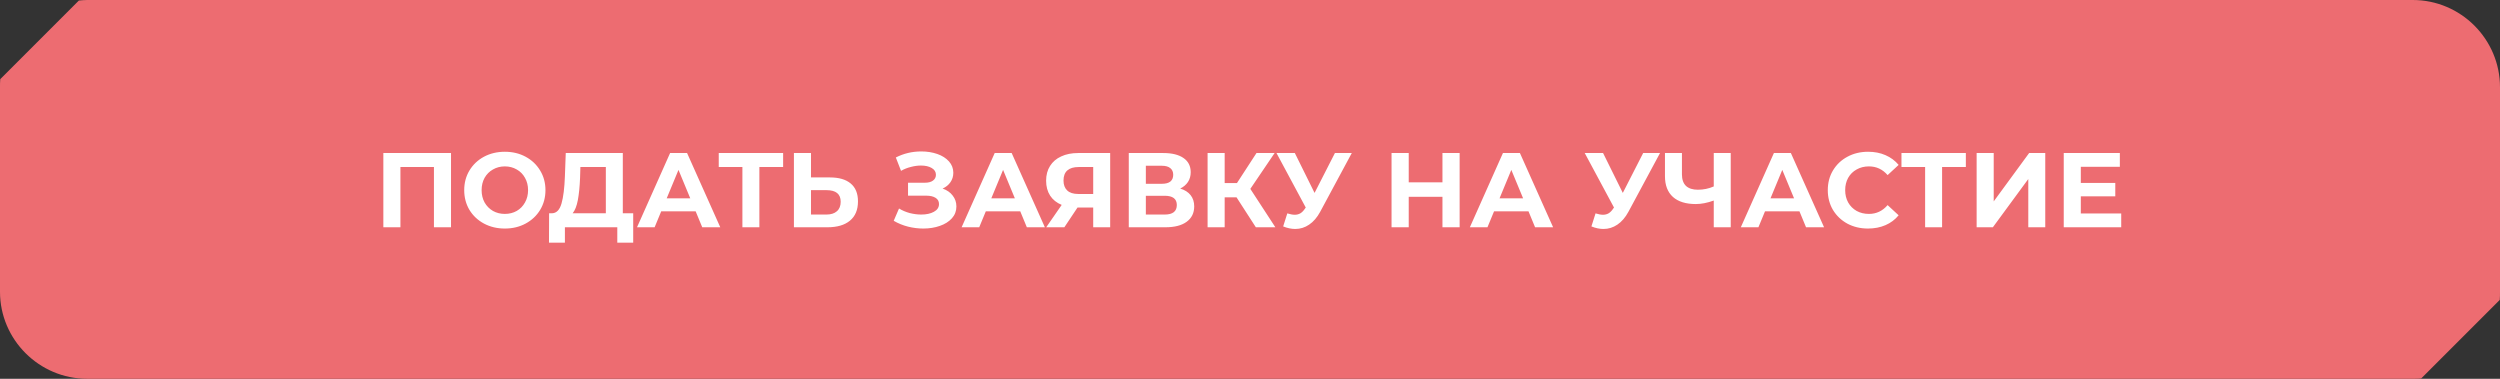 <svg width="330" height="50" viewBox="0 0 330 50" fill="none" xmlns="http://www.w3.org/2000/svg">
<rect x="0" y="0" width="330" height="50" fill="#333333" stroke="none"/>
<path d="M11.522 50H318.478C318.837 50 319.232 50 319.591 49.964L329.964 39.591C330 39.232 330 38.873 330 38.478V11.522C330 5.169 324.831 0 318.478 0H11.522C11.163 0 10.768 0.036 10.409 0.072L0.036 10.445C6.37025e-07 10.804 0 11.163 0 11.558V38.514C0 44.831 5.169 50 11.522 50Z" fill="#ED6C71"/>
<path d="M59.534 20.2V30H57.28V22.048H52.856V30H50.602V20.2H59.534ZM66.639 30.168C65.622 30.168 64.703 29.949 63.881 29.51C63.069 29.071 62.43 28.469 61.963 27.704C61.506 26.929 61.277 26.061 61.277 25.1C61.277 24.139 61.506 23.275 61.963 22.51C62.43 21.735 63.069 21.129 63.881 20.69C64.703 20.251 65.622 20.032 66.639 20.032C67.656 20.032 68.571 20.251 69.383 20.69C70.195 21.129 70.835 21.735 71.301 22.51C71.768 23.275 72.001 24.139 72.001 25.1C72.001 26.061 71.768 26.929 71.301 27.704C70.835 28.469 70.195 29.071 69.383 29.51C68.571 29.949 67.656 30.168 66.639 30.168ZM66.639 28.236C67.218 28.236 67.74 28.105 68.207 27.844C68.674 27.573 69.038 27.2 69.299 26.724C69.57 26.248 69.705 25.707 69.705 25.1C69.705 24.493 69.57 23.952 69.299 23.476C69.038 23 68.674 22.631 68.207 22.37C67.74 22.099 67.218 21.964 66.639 21.964C66.061 21.964 65.538 22.099 65.071 22.37C64.605 22.631 64.236 23 63.965 23.476C63.704 23.952 63.573 24.493 63.573 25.1C63.573 25.707 63.704 26.248 63.965 26.724C64.236 27.2 64.605 27.573 65.071 27.844C65.538 28.105 66.061 28.236 66.639 28.236ZM83.583 28.152V32.03H81.483V30H74.567V32.03H72.467L72.481 28.152H72.873C73.461 28.133 73.876 27.704 74.119 26.864C74.362 26.024 74.511 24.825 74.567 23.266L74.679 20.2H82.211V28.152H83.583ZM76.569 23.476C76.522 24.643 76.424 25.623 76.275 26.416C76.126 27.2 75.897 27.779 75.589 28.152H79.971V22.048H76.611L76.569 23.476ZM91.828 27.9H87.278L86.41 30H84.086L88.454 20.2H90.694L95.076 30H92.696L91.828 27.9ZM91.114 26.178L89.56 22.426L88.006 26.178H91.114ZM103.373 22.048H100.237V30H97.997V22.048H94.875V20.2H103.373V22.048ZM109.543 23.42C110.738 23.42 111.652 23.686 112.287 24.218C112.931 24.75 113.253 25.539 113.253 26.584C113.253 27.695 112.898 28.544 112.189 29.132C111.489 29.711 110.5 30 109.221 30H104.797V20.2H107.051V23.42H109.543ZM109.095 28.32C109.683 28.32 110.14 28.175 110.467 27.886C110.803 27.597 110.971 27.177 110.971 26.626C110.971 25.609 110.346 25.1 109.095 25.1H107.051V28.32H109.095ZM124.424 24.89C124.993 25.086 125.436 25.394 125.754 25.814C126.08 26.225 126.244 26.705 126.244 27.256C126.244 27.853 126.048 28.371 125.656 28.81C125.264 29.249 124.732 29.585 124.06 29.818C123.397 30.051 122.669 30.168 121.876 30.168C121.204 30.168 120.532 30.084 119.86 29.916C119.197 29.748 118.567 29.491 117.97 29.146L118.67 27.522C119.099 27.783 119.57 27.984 120.084 28.124C120.606 28.255 121.115 28.32 121.61 28.32C122.282 28.32 122.837 28.199 123.276 27.956C123.724 27.713 123.948 27.373 123.948 26.934C123.948 26.57 123.794 26.295 123.486 26.108C123.187 25.921 122.776 25.828 122.254 25.828H119.86V24.12H122.086C122.543 24.12 122.898 24.027 123.15 23.84C123.411 23.653 123.542 23.397 123.542 23.07C123.542 22.687 123.355 22.389 122.982 22.174C122.618 21.959 122.146 21.852 121.568 21.852C121.138 21.852 120.695 21.913 120.238 22.034C119.78 22.146 119.346 22.319 118.936 22.552L118.25 20.788C119.286 20.256 120.406 19.99 121.61 19.99C122.375 19.99 123.08 20.102 123.724 20.326C124.368 20.55 124.881 20.877 125.264 21.306C125.646 21.735 125.838 22.235 125.838 22.804C125.838 23.271 125.712 23.686 125.46 24.05C125.208 24.414 124.862 24.694 124.424 24.89ZM134.675 27.9H130.125L129.257 30H126.933L131.301 20.2H133.541L137.923 30H135.543L134.675 27.9ZM133.961 26.178L132.407 22.426L130.853 26.178H133.961ZM146.543 20.2V30H144.303V27.396H142.231L140.495 30H138.101L140.145 27.046C139.482 26.775 138.974 26.369 138.619 25.828C138.264 25.277 138.087 24.619 138.087 23.854C138.087 23.098 138.26 22.449 138.605 21.908C138.95 21.357 139.44 20.937 140.075 20.648C140.71 20.349 141.456 20.2 142.315 20.2H146.543ZM142.371 22.048C141.727 22.048 141.232 22.197 140.887 22.496C140.551 22.795 140.383 23.238 140.383 23.826C140.383 24.395 140.546 24.834 140.873 25.142C141.2 25.45 141.68 25.604 142.315 25.604H144.303V22.048H142.371ZM155.788 24.89C156.386 25.067 156.843 25.357 157.16 25.758C157.478 26.159 157.636 26.654 157.636 27.242C157.636 28.11 157.305 28.787 156.642 29.272C155.989 29.757 155.051 30 153.828 30H148.998V20.2H153.562C154.701 20.2 155.588 20.419 156.222 20.858C156.857 21.297 157.174 21.922 157.174 22.734C157.174 23.219 157.053 23.649 156.81 24.022C156.568 24.386 156.227 24.675 155.788 24.89ZM151.252 24.26H153.366C153.861 24.26 154.234 24.162 154.486 23.966C154.738 23.761 154.864 23.462 154.864 23.07C154.864 22.687 154.734 22.393 154.472 22.188C154.22 21.983 153.852 21.88 153.366 21.88H151.252V24.26ZM153.744 28.32C154.808 28.32 155.34 27.9 155.34 27.06C155.34 26.248 154.808 25.842 153.744 25.842H151.252V28.32H153.744ZM163.224 26.052H161.656V30H159.402V20.2H161.656V24.162H163.28L165.856 20.2H168.25L165.044 24.932L168.348 30H165.772L163.224 26.052ZM178.436 20.2L174.264 27.956C173.863 28.703 173.377 29.267 172.808 29.65C172.248 30.033 171.637 30.224 170.974 30.224C170.461 30.224 169.929 30.112 169.378 29.888L169.924 28.166C170.316 28.287 170.643 28.348 170.904 28.348C171.184 28.348 171.436 28.283 171.66 28.152C171.884 28.012 172.089 27.797 172.276 27.508L172.36 27.396L168.496 20.2H170.918L173.522 25.464L176.21 20.2H178.436ZM192.672 20.2V30H190.404V25.982H185.952V30H183.684V20.2H185.952V24.064H190.404V20.2H192.672ZM201.763 27.9H197.213L196.345 30H194.021L198.389 20.2H200.629L205.011 30H202.631L201.763 27.9ZM201.049 26.178L199.495 22.426L197.941 26.178H201.049ZM219.124 20.2L214.952 27.956C214.55 28.703 214.065 29.267 213.496 29.65C212.936 30.033 212.324 30.224 211.662 30.224C211.148 30.224 210.616 30.112 210.066 29.888L210.612 28.166C211.004 28.287 211.33 28.348 211.592 28.348C211.872 28.348 212.124 28.283 212.348 28.152C212.572 28.012 212.777 27.797 212.964 27.508L213.048 27.396L209.184 20.2H211.606L214.21 25.464L216.898 20.2H219.124ZM228.456 20.2V30H226.216V26.472C225.367 26.78 224.578 26.934 223.85 26.934C222.534 26.934 221.526 26.621 220.826 25.996C220.126 25.361 219.776 24.451 219.776 23.266V20.2H222.016V23.014C222.016 23.686 222.194 24.195 222.548 24.54C222.912 24.876 223.435 25.044 224.116 25.044C224.863 25.044 225.563 24.899 226.216 24.61V20.2H228.456ZM237.529 27.9H232.979L232.111 30H229.787L234.155 20.2H236.395L240.777 30H238.397L237.529 27.9ZM236.815 26.178L235.261 22.426L233.707 26.178H236.815ZM246.574 30.168C245.575 30.168 244.67 29.953 243.858 29.524C243.055 29.085 242.42 28.483 241.954 27.718C241.496 26.943 241.268 26.071 241.268 25.1C241.268 24.129 241.496 23.261 241.954 22.496C242.42 21.721 243.055 21.119 243.858 20.69C244.67 20.251 245.58 20.032 246.588 20.032C247.437 20.032 248.202 20.181 248.884 20.48C249.574 20.779 250.153 21.208 250.62 21.768L249.164 23.112C248.501 22.347 247.68 21.964 246.7 21.964C246.093 21.964 245.552 22.099 245.076 22.37C244.6 22.631 244.226 23 243.956 23.476C243.694 23.952 243.564 24.493 243.564 25.1C243.564 25.707 243.694 26.248 243.956 26.724C244.226 27.2 244.6 27.573 245.076 27.844C245.552 28.105 246.093 28.236 246.7 28.236C247.68 28.236 248.501 27.849 249.164 27.074L250.62 28.418C250.153 28.987 249.574 29.421 248.884 29.72C248.193 30.019 247.423 30.168 246.574 30.168ZM259.492 22.048H256.356V30H254.116V22.048H250.994V20.2H259.492V22.048ZM260.916 20.2H263.17V26.584L267.846 20.2H269.974V30H267.734V23.63L263.058 30H260.916V20.2ZM280.002 28.18V30H272.414V20.2H279.82V22.02H274.668V24.148H279.218V25.912H274.668V28.18H280.002Z" fill="white"/>
</svg>
